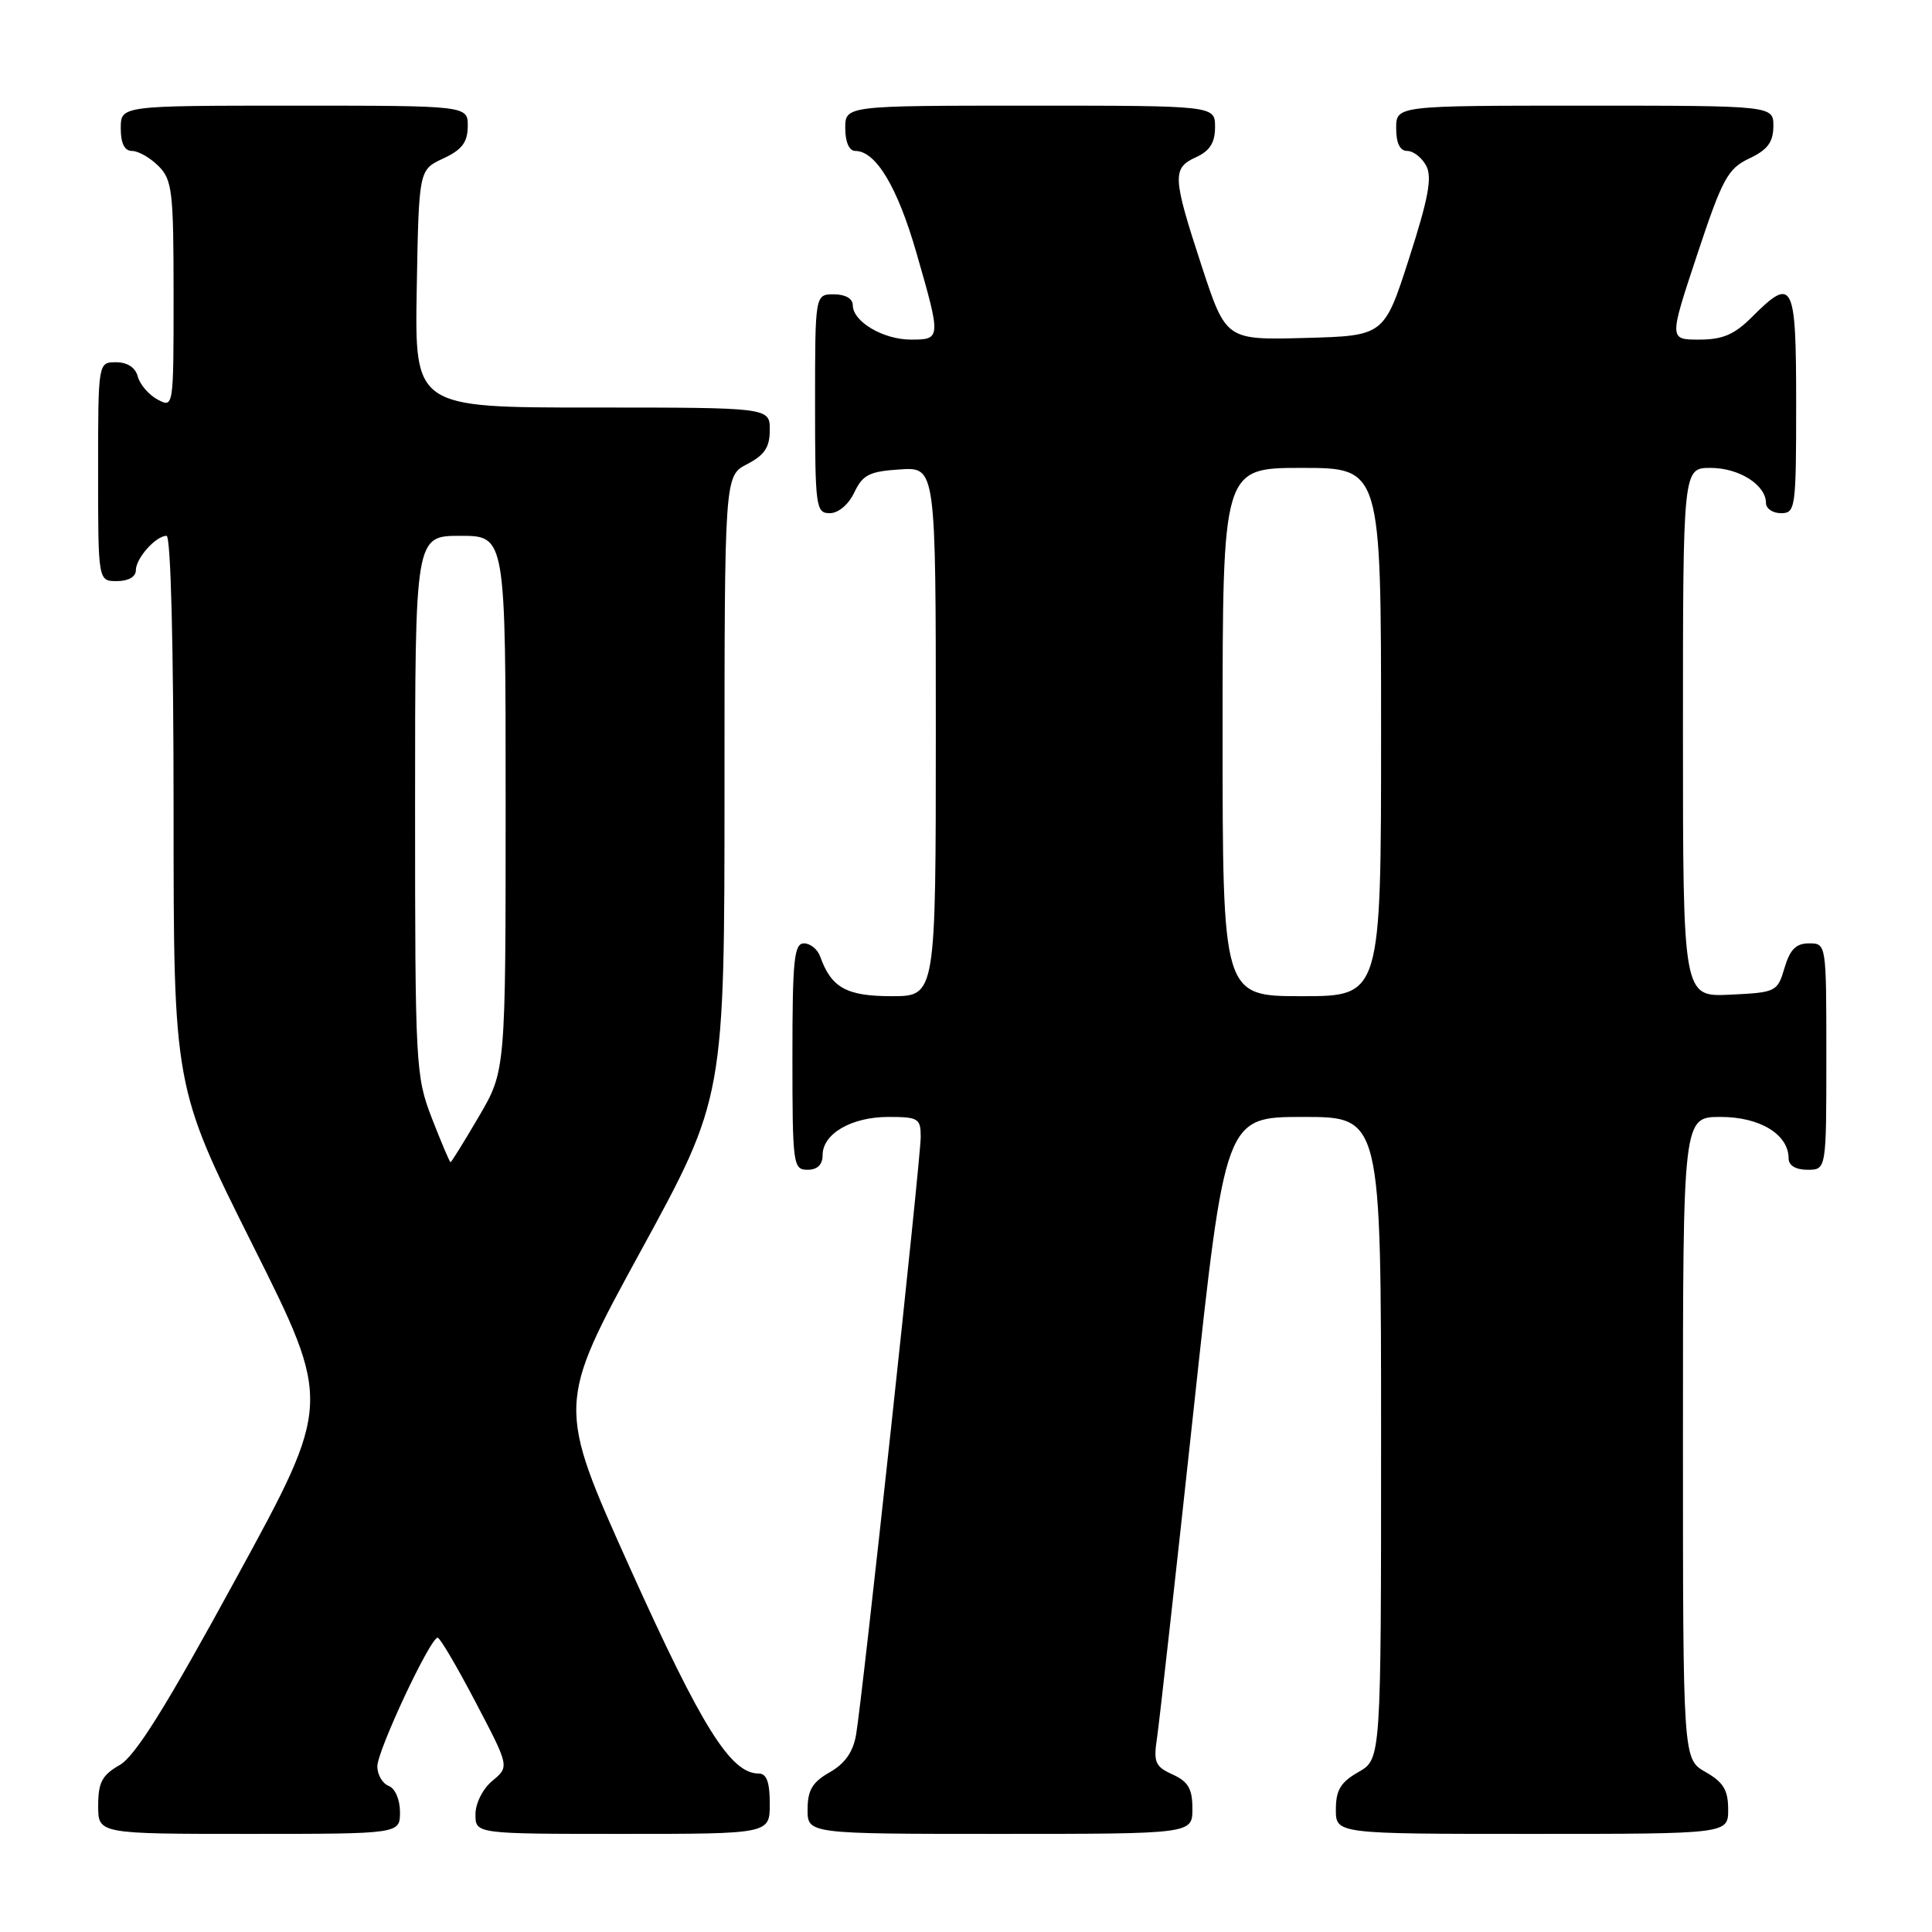 <?xml version="1.0" encoding="UTF-8" standalone="no"?>
<!DOCTYPE svg PUBLIC "-//W3C//DTD SVG 1.1//EN" "http://www.w3.org/Graphics/SVG/1.1/DTD/svg11.dtd" >
<svg xmlns="http://www.w3.org/2000/svg" xmlns:xlink="http://www.w3.org/1999/xlink" version="1.1" viewBox="0 0 256 256">
 <g >
 <path fill="currentColor"
d=" M 53.00 240.11 C 53.00 238.46 52.36 236.97 51.50 236.64 C 50.68 236.32 50.00 235.16 50.00 234.05 C 50.00 231.96 57.01 217.00 57.99 217.00 C 58.30 217.00 60.56 220.85 63.02 225.55 C 67.50 234.09 67.50 234.09 65.25 235.96 C 63.98 237.01 63.00 238.94 63.00 240.41 C 63.00 243.00 63.00 243.00 82.50 243.00 C 102.00 243.00 102.00 243.00 102.00 239.00 C 102.00 236.13 101.58 235.00 100.52 235.00 C 96.82 235.00 92.99 228.87 83.51 207.84 C 73.76 186.17 73.76 186.17 84.88 165.81 C 96.00 145.45 96.00 145.45 96.00 104.25 C 96.00 63.05 96.00 63.05 99.00 61.50 C 101.31 60.30 102.00 59.27 102.00 56.97 C 102.00 54.00 102.00 54.00 78.47 54.00 C 54.95 54.00 54.95 54.00 55.22 38.25 C 55.50 22.50 55.50 22.50 58.73 21.00 C 61.21 19.85 61.96 18.86 61.98 16.75 C 62.00 14.00 62.00 14.00 39.00 14.00 C 16.00 14.00 16.00 14.00 16.00 17.00 C 16.00 19.00 16.50 20.00 17.50 20.00 C 18.32 20.00 19.90 20.90 21.00 22.00 C 22.82 23.82 23.00 25.33 23.00 39.04 C 23.00 54.04 23.00 54.07 20.88 52.94 C 19.71 52.31 18.54 50.95 18.26 49.90 C 17.95 48.70 16.88 48.00 15.38 48.00 C 13.00 48.00 13.00 48.00 13.00 62.50 C 13.00 77.00 13.00 77.00 15.50 77.00 C 17.00 77.00 18.00 76.43 18.00 75.57 C 18.00 73.97 20.65 71.00 22.07 71.00 C 22.63 71.00 23.00 85.71 23.00 107.51 C 23.00 144.02 23.00 144.02 33.48 164.97 C 43.97 185.92 43.97 185.92 31.31 209.10 C 21.97 226.23 17.92 232.71 15.84 233.89 C 13.53 235.21 13.01 236.18 13.01 239.25 C 13.00 243.00 13.00 243.00 33.00 243.00 C 53.00 243.00 53.00 243.00 53.00 240.11 Z  M 158.00 239.66 C 158.00 237.03 157.45 236.07 155.38 235.13 C 153.05 234.07 152.82 233.51 153.32 230.22 C 153.62 228.17 155.78 208.84 158.11 187.25 C 162.34 148.00 162.34 148.00 172.67 148.00 C 183.00 148.00 183.00 148.00 183.00 190.55 C 183.00 233.09 183.00 233.09 180.01 234.80 C 177.65 236.14 177.01 237.19 177.01 239.75 C 177.00 243.00 177.00 243.00 203.00 243.00 C 229.00 243.00 229.00 243.00 228.99 239.75 C 228.99 237.19 228.35 236.14 225.99 234.80 C 223.00 233.09 223.00 233.09 223.00 190.55 C 223.00 148.00 223.00 148.00 228.00 148.00 C 233.21 148.00 237.00 150.32 237.00 153.50 C 237.00 154.43 237.94 155.00 239.50 155.00 C 242.00 155.00 242.00 155.00 242.00 140.00 C 242.00 125.03 242.00 125.00 239.71 125.00 C 237.98 125.00 237.18 125.81 236.46 128.25 C 235.52 131.42 235.35 131.51 229.25 131.80 C 223.00 132.10 223.00 132.10 223.00 97.05 C 223.00 62.00 223.00 62.00 226.67 62.00 C 230.44 62.00 234.00 64.26 234.00 66.65 C 234.00 67.39 234.90 68.00 236.00 68.00 C 237.91 68.00 238.00 67.33 238.00 53.50 C 238.00 37.34 237.60 36.55 232.15 42.00 C 229.82 44.33 228.27 45.00 225.15 45.00 C 221.15 45.00 221.15 45.00 224.88 33.75 C 228.23 23.65 228.94 22.35 231.78 21.00 C 234.20 19.86 234.96 18.85 234.98 16.75 C 235.00 14.00 235.00 14.00 210.00 14.00 C 185.00 14.00 185.00 14.00 185.00 17.00 C 185.00 18.97 185.50 20.00 186.46 20.00 C 187.27 20.00 188.40 20.88 188.98 21.96 C 189.79 23.48 189.28 26.25 186.72 34.21 C 183.41 44.50 183.41 44.50 172.93 44.78 C 162.45 45.06 162.45 45.06 159.22 35.23 C 155.35 23.40 155.29 22.28 158.50 20.82 C 160.31 19.99 161.00 18.90 161.00 16.84 C 161.00 14.00 161.00 14.00 136.50 14.00 C 112.00 14.00 112.00 14.00 112.00 17.00 C 112.00 18.82 112.52 20.00 113.33 20.00 C 116.05 20.00 118.91 24.76 121.42 33.46 C 124.71 44.87 124.70 45.00 120.72 45.00 C 117.03 45.00 113.00 42.62 113.00 40.44 C 113.00 39.57 112.01 39.00 110.50 39.00 C 108.00 39.00 108.00 39.00 108.00 53.50 C 108.00 67.20 108.11 68.00 109.95 68.00 C 111.08 68.00 112.44 66.86 113.20 65.25 C 114.32 62.90 115.21 62.46 119.26 62.20 C 124.00 61.89 124.00 61.89 124.00 96.95 C 124.00 132.00 124.00 132.00 118.15 132.00 C 112.17 132.00 110.15 130.88 108.68 126.75 C 108.34 125.79 107.37 125.00 106.53 125.00 C 105.22 125.00 105.00 127.20 105.00 140.00 C 105.00 154.33 105.09 155.00 107.00 155.00 C 108.31 155.00 109.00 154.33 109.00 153.06 C 109.00 150.22 112.83 148.00 117.72 148.00 C 121.68 148.00 122.00 148.20 122.00 150.64 C 122.00 153.59 114.32 224.62 113.44 229.83 C 113.05 232.14 111.97 233.68 109.95 234.83 C 107.65 236.14 107.01 237.20 107.01 239.75 C 107.00 243.00 107.00 243.00 132.50 243.00 C 158.00 243.00 158.00 243.00 158.00 239.66 Z  M 57.24 148.21 C 55.07 142.60 55.00 141.33 55.00 106.71 C 55.00 71.00 55.00 71.00 61.00 71.00 C 67.00 71.00 67.00 71.00 67.00 106.45 C 67.00 141.89 67.00 141.89 63.45 147.95 C 61.50 151.28 59.81 154.00 59.70 154.00 C 59.58 154.00 58.48 151.39 57.24 148.21 Z  M 162.00 97.00 C 162.00 62.00 162.00 62.00 172.50 62.00 C 183.00 62.00 183.00 62.00 183.00 97.00 C 183.00 132.00 183.00 132.00 172.50 132.00 C 162.00 132.00 162.00 132.00 162.00 97.00 Z "/>
</g>
</svg>